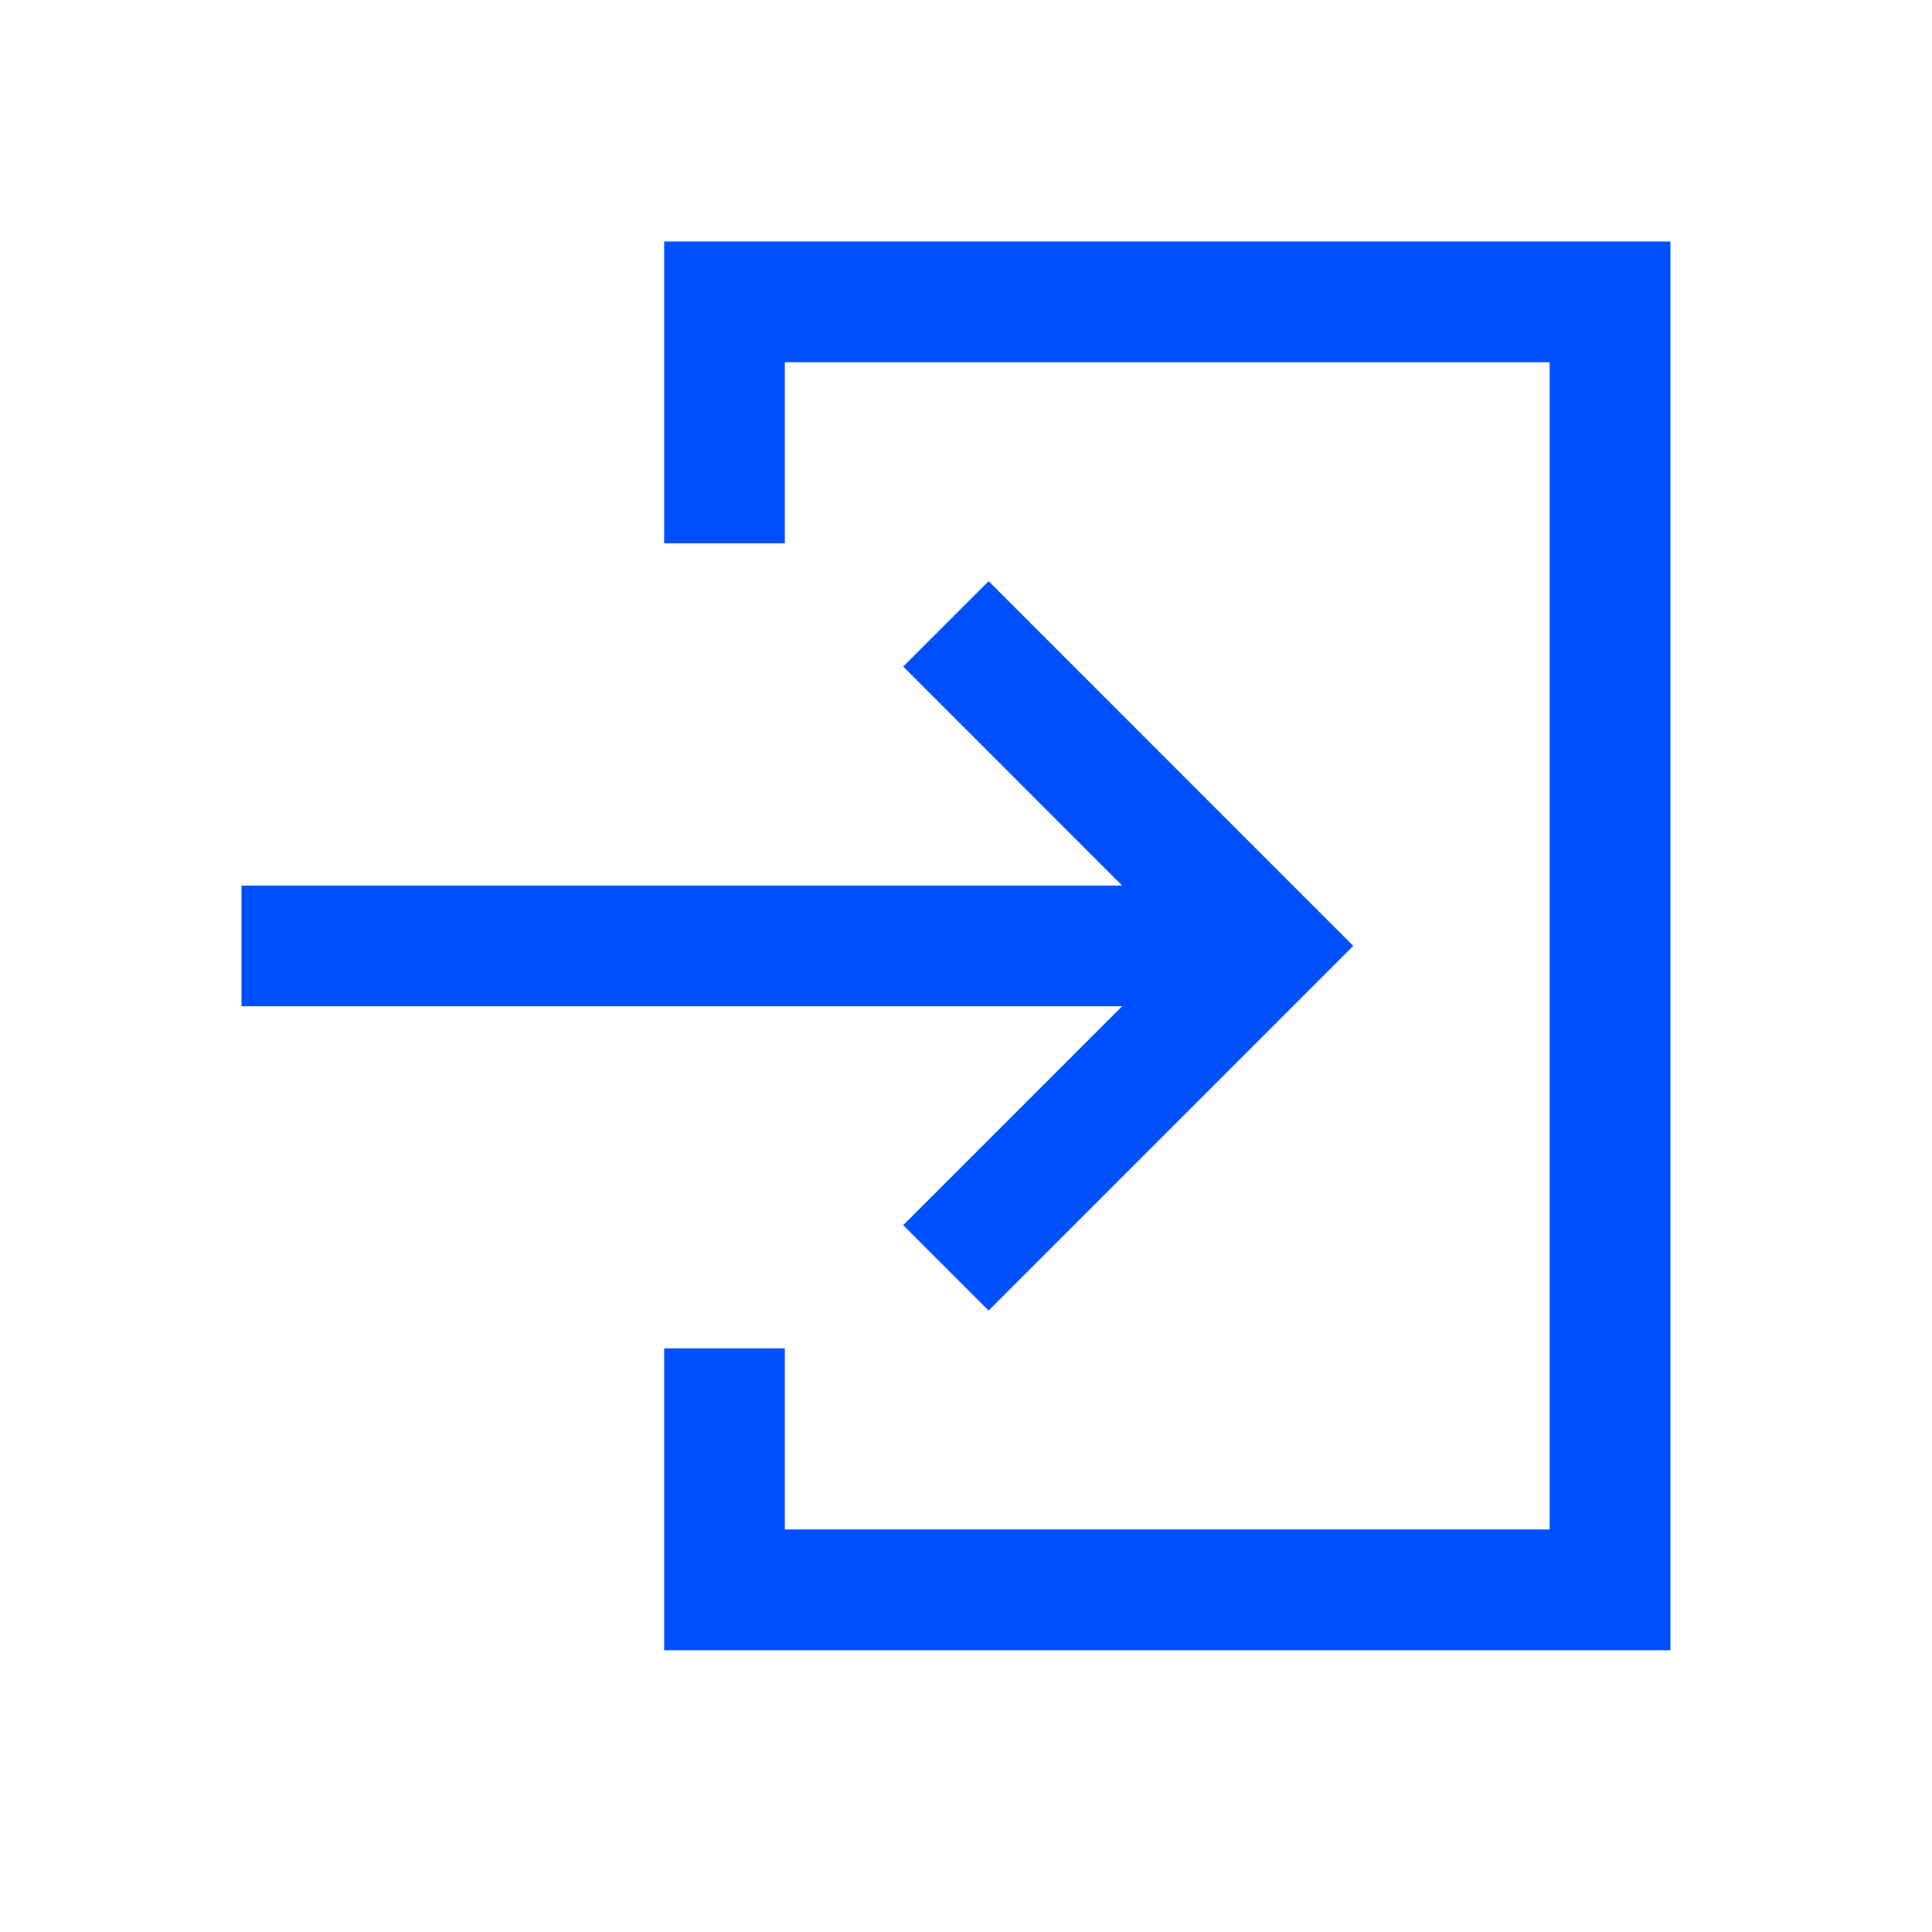 <svg width="20" height="20" viewBox="0 0 20 20" fill="none" xmlns="http://www.w3.org/2000/svg">
<g id="Inline Button Icon">
<g id="Vector">
<path fill-rule="evenodd" clip-rule="evenodd" d="M6.875 2.5H17.292V17.083H6.875V13.958H8.125V15.833H16.042V3.75H8.125V5.625H6.875V2.5Z" fill="#004FFF"/>
<path fill-rule="evenodd" clip-rule="evenodd" d="M13.333 10.417H2.5V9.167H13.333V10.417Z" fill="#004FFF"/>
<path fill-rule="evenodd" clip-rule="evenodd" d="M12.241 9.792L9.35 6.9L10.234 6.016L14.009 9.792L10.234 13.567L9.35 12.683L12.241 9.792Z" fill="#004FFF"/>
</g>
</g>
</svg>
